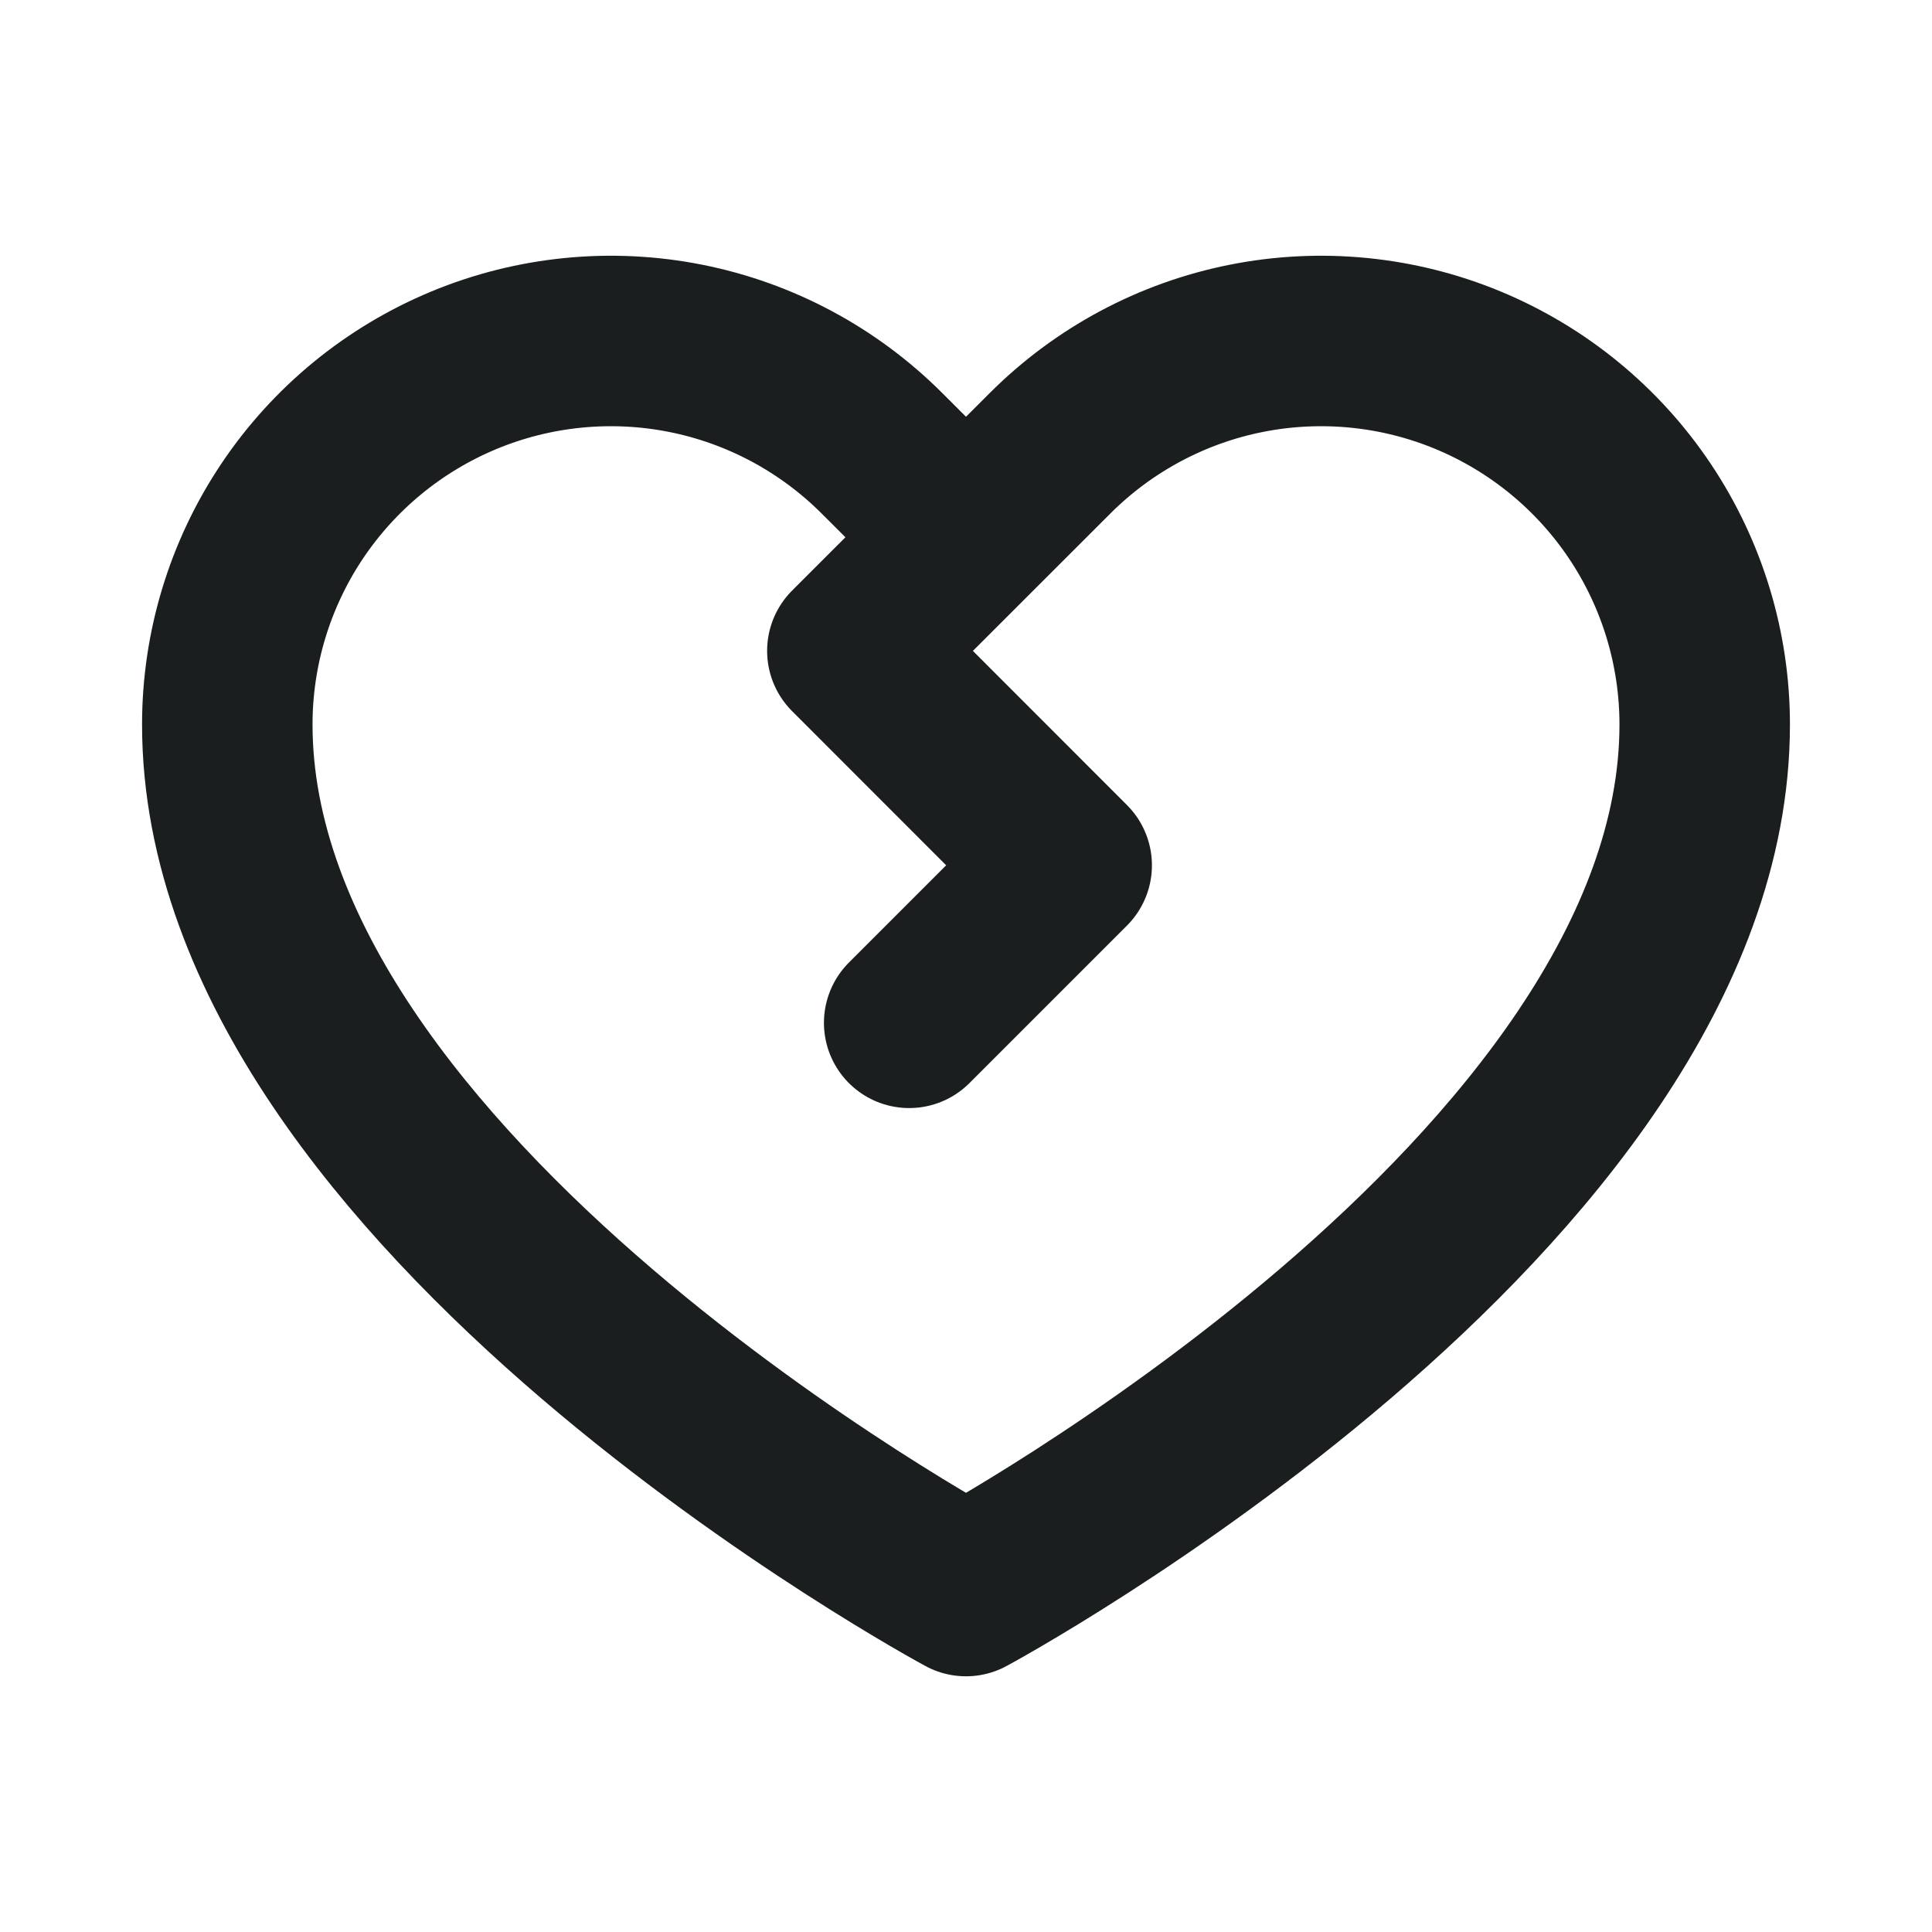 <svg width="17" height="17" viewBox="0 0 17 17" fill="none" xmlns="http://www.w3.org/2000/svg">
<path d="M8.5 4.727L7.761 3.989C7.289 3.517 6.688 3.195 6.033 3.065C5.379 2.935 4.7 3.002 4.084 3.257C3.467 3.513 2.94 3.945 2.569 4.5C2.198 5.055 2 5.708 2 6.375C2 10.5 8.5 14 8.5 14C8.5 14 15 10.5 15 6.375C15 5.708 14.802 5.055 14.431 4.5C14.06 3.945 13.533 3.513 12.916 3.257C12.3 3.002 11.621 2.935 10.967 3.065C10.312 3.195 9.711 3.517 9.239 3.989L7.5 5.727L9.386 7.614L8 9" stroke="#1A1E1E" stroke-width="1.5" stroke-linecap="round" stroke-linejoin="round"/>
</svg>
